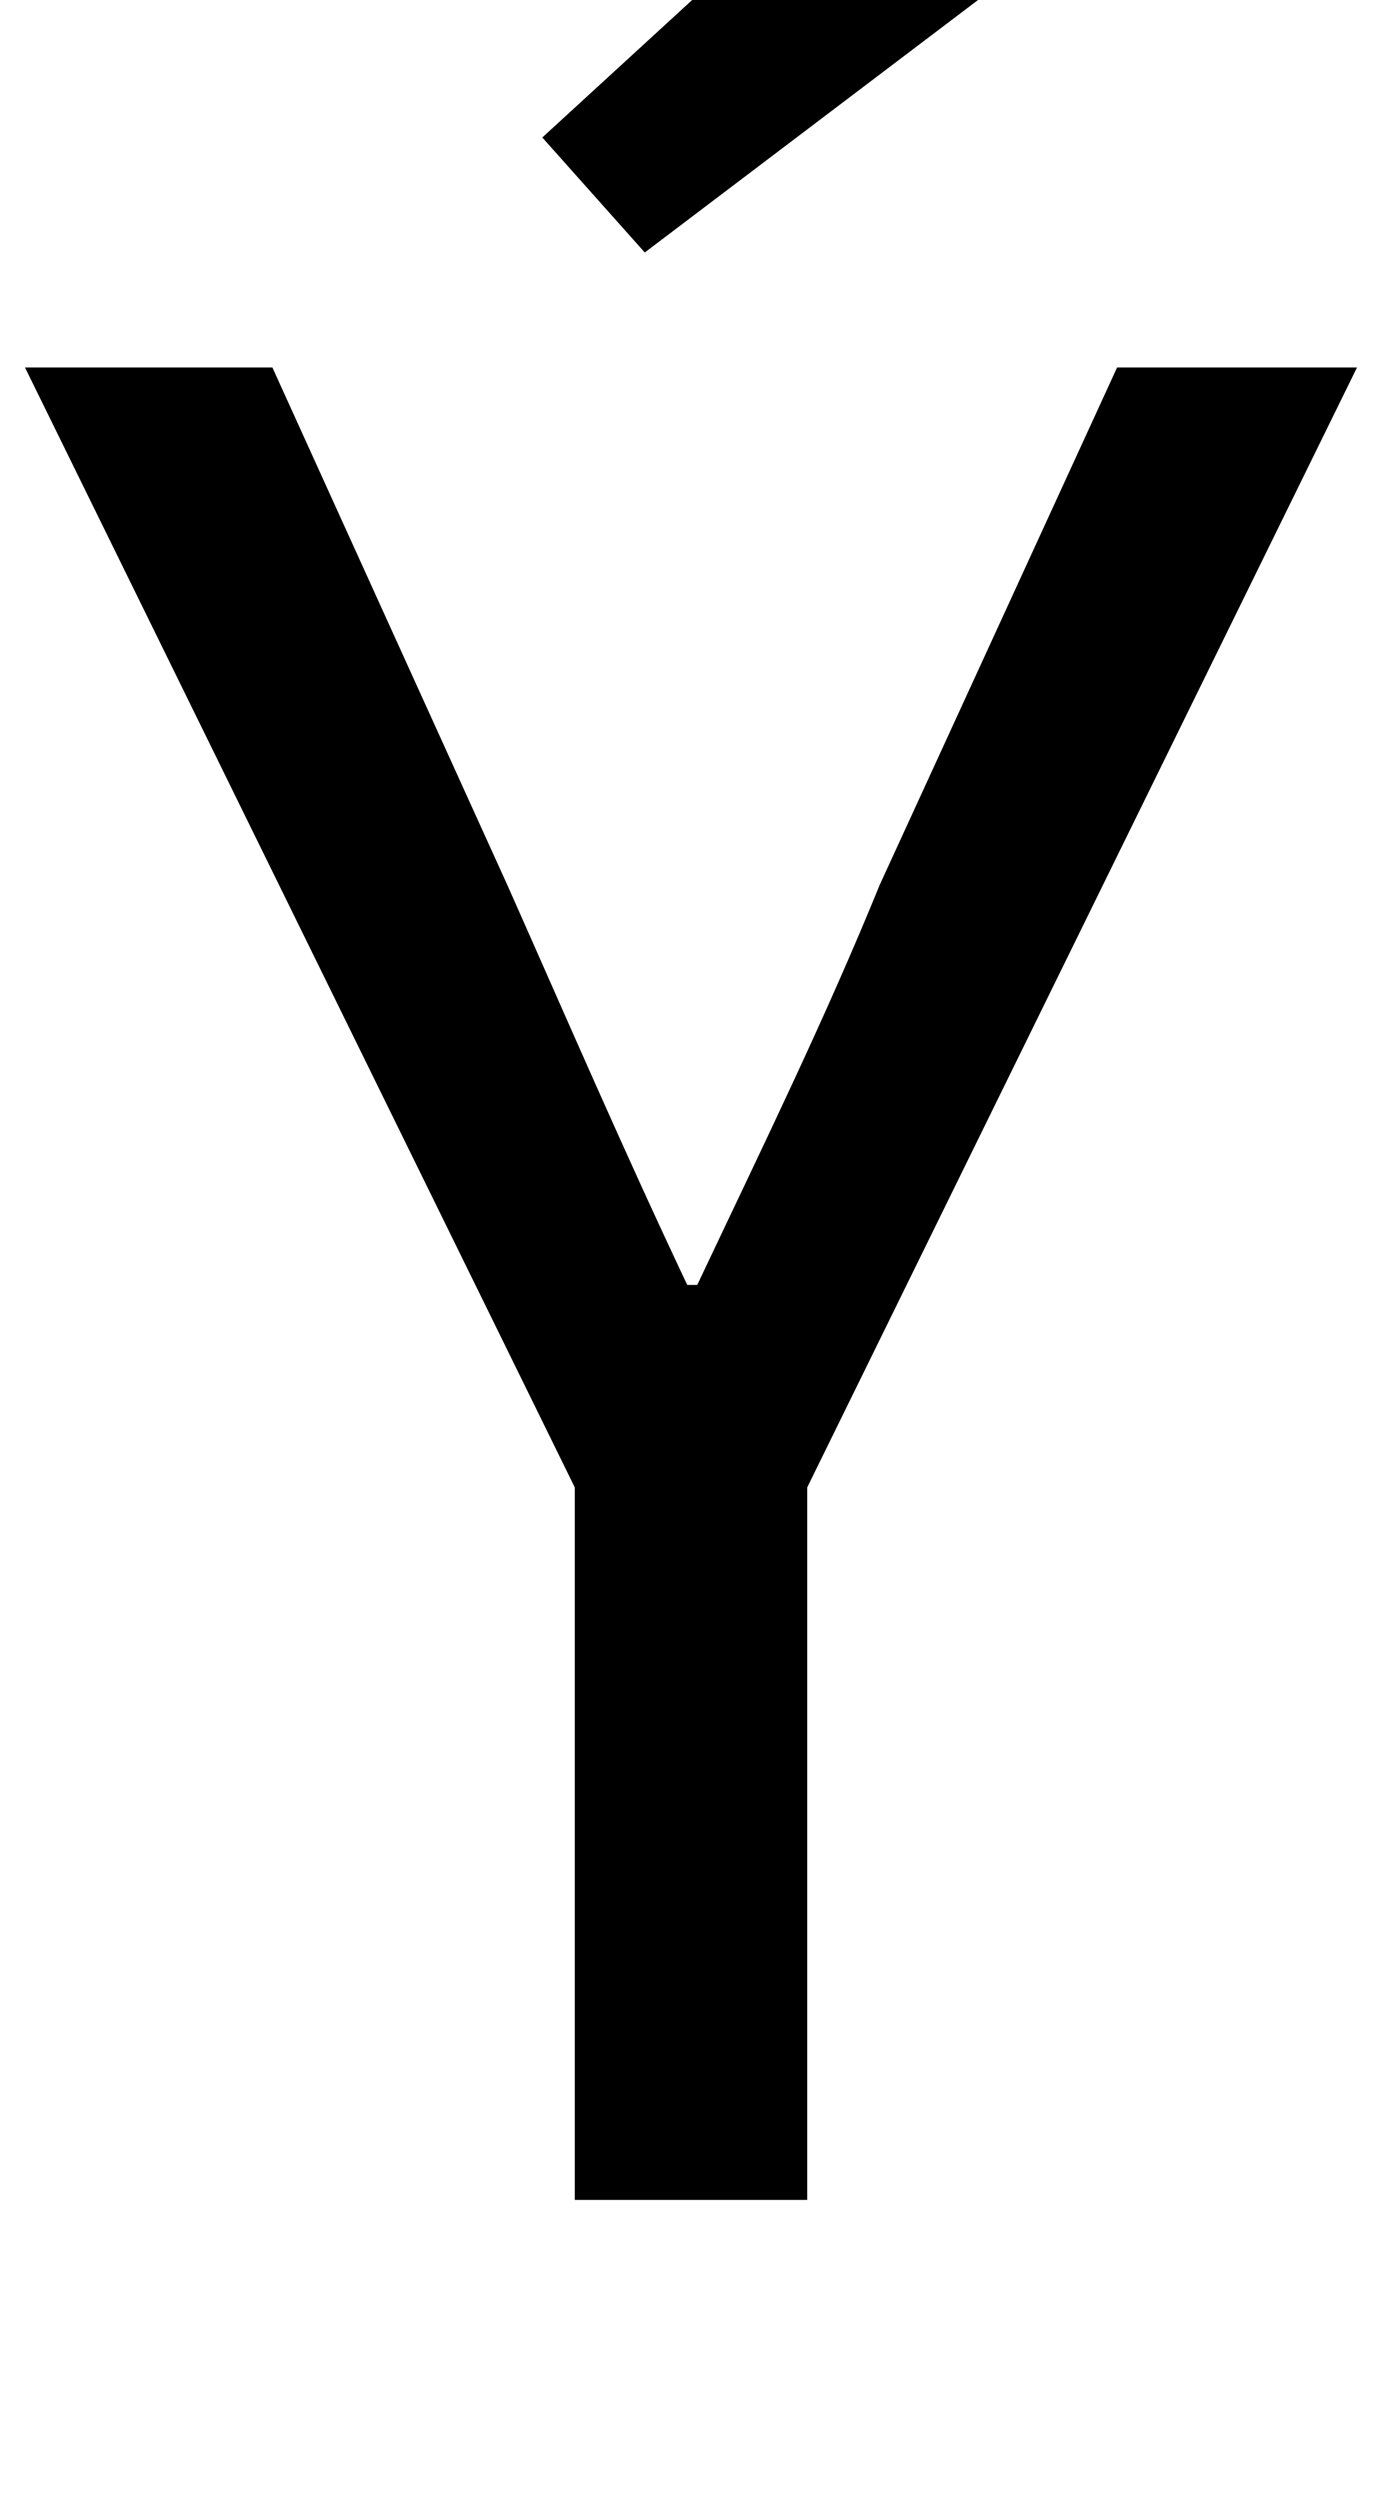 <?xml version="1.0" standalone="no"?>
<!DOCTYPE svg PUBLIC "-//W3C//DTD SVG 1.1//EN" "http://www.w3.org/Graphics/SVG/1.1/DTD/svg11.dtd" >
<svg xmlns="http://www.w3.org/2000/svg" xmlns:xlink="http://www.w3.org/1999/xlink" version="1.1" viewBox="-11 0 553 1000">
   <path fill="currentColor"
d="M219 880v-285l-220 -448h99l94 207c24 54 46 105 72 160h4c26 -55 51 -106 73 -160l95 -207h96l-220 448v285h-93zM247 101l-41 -46l157 -144l53 62z" />
</svg>
